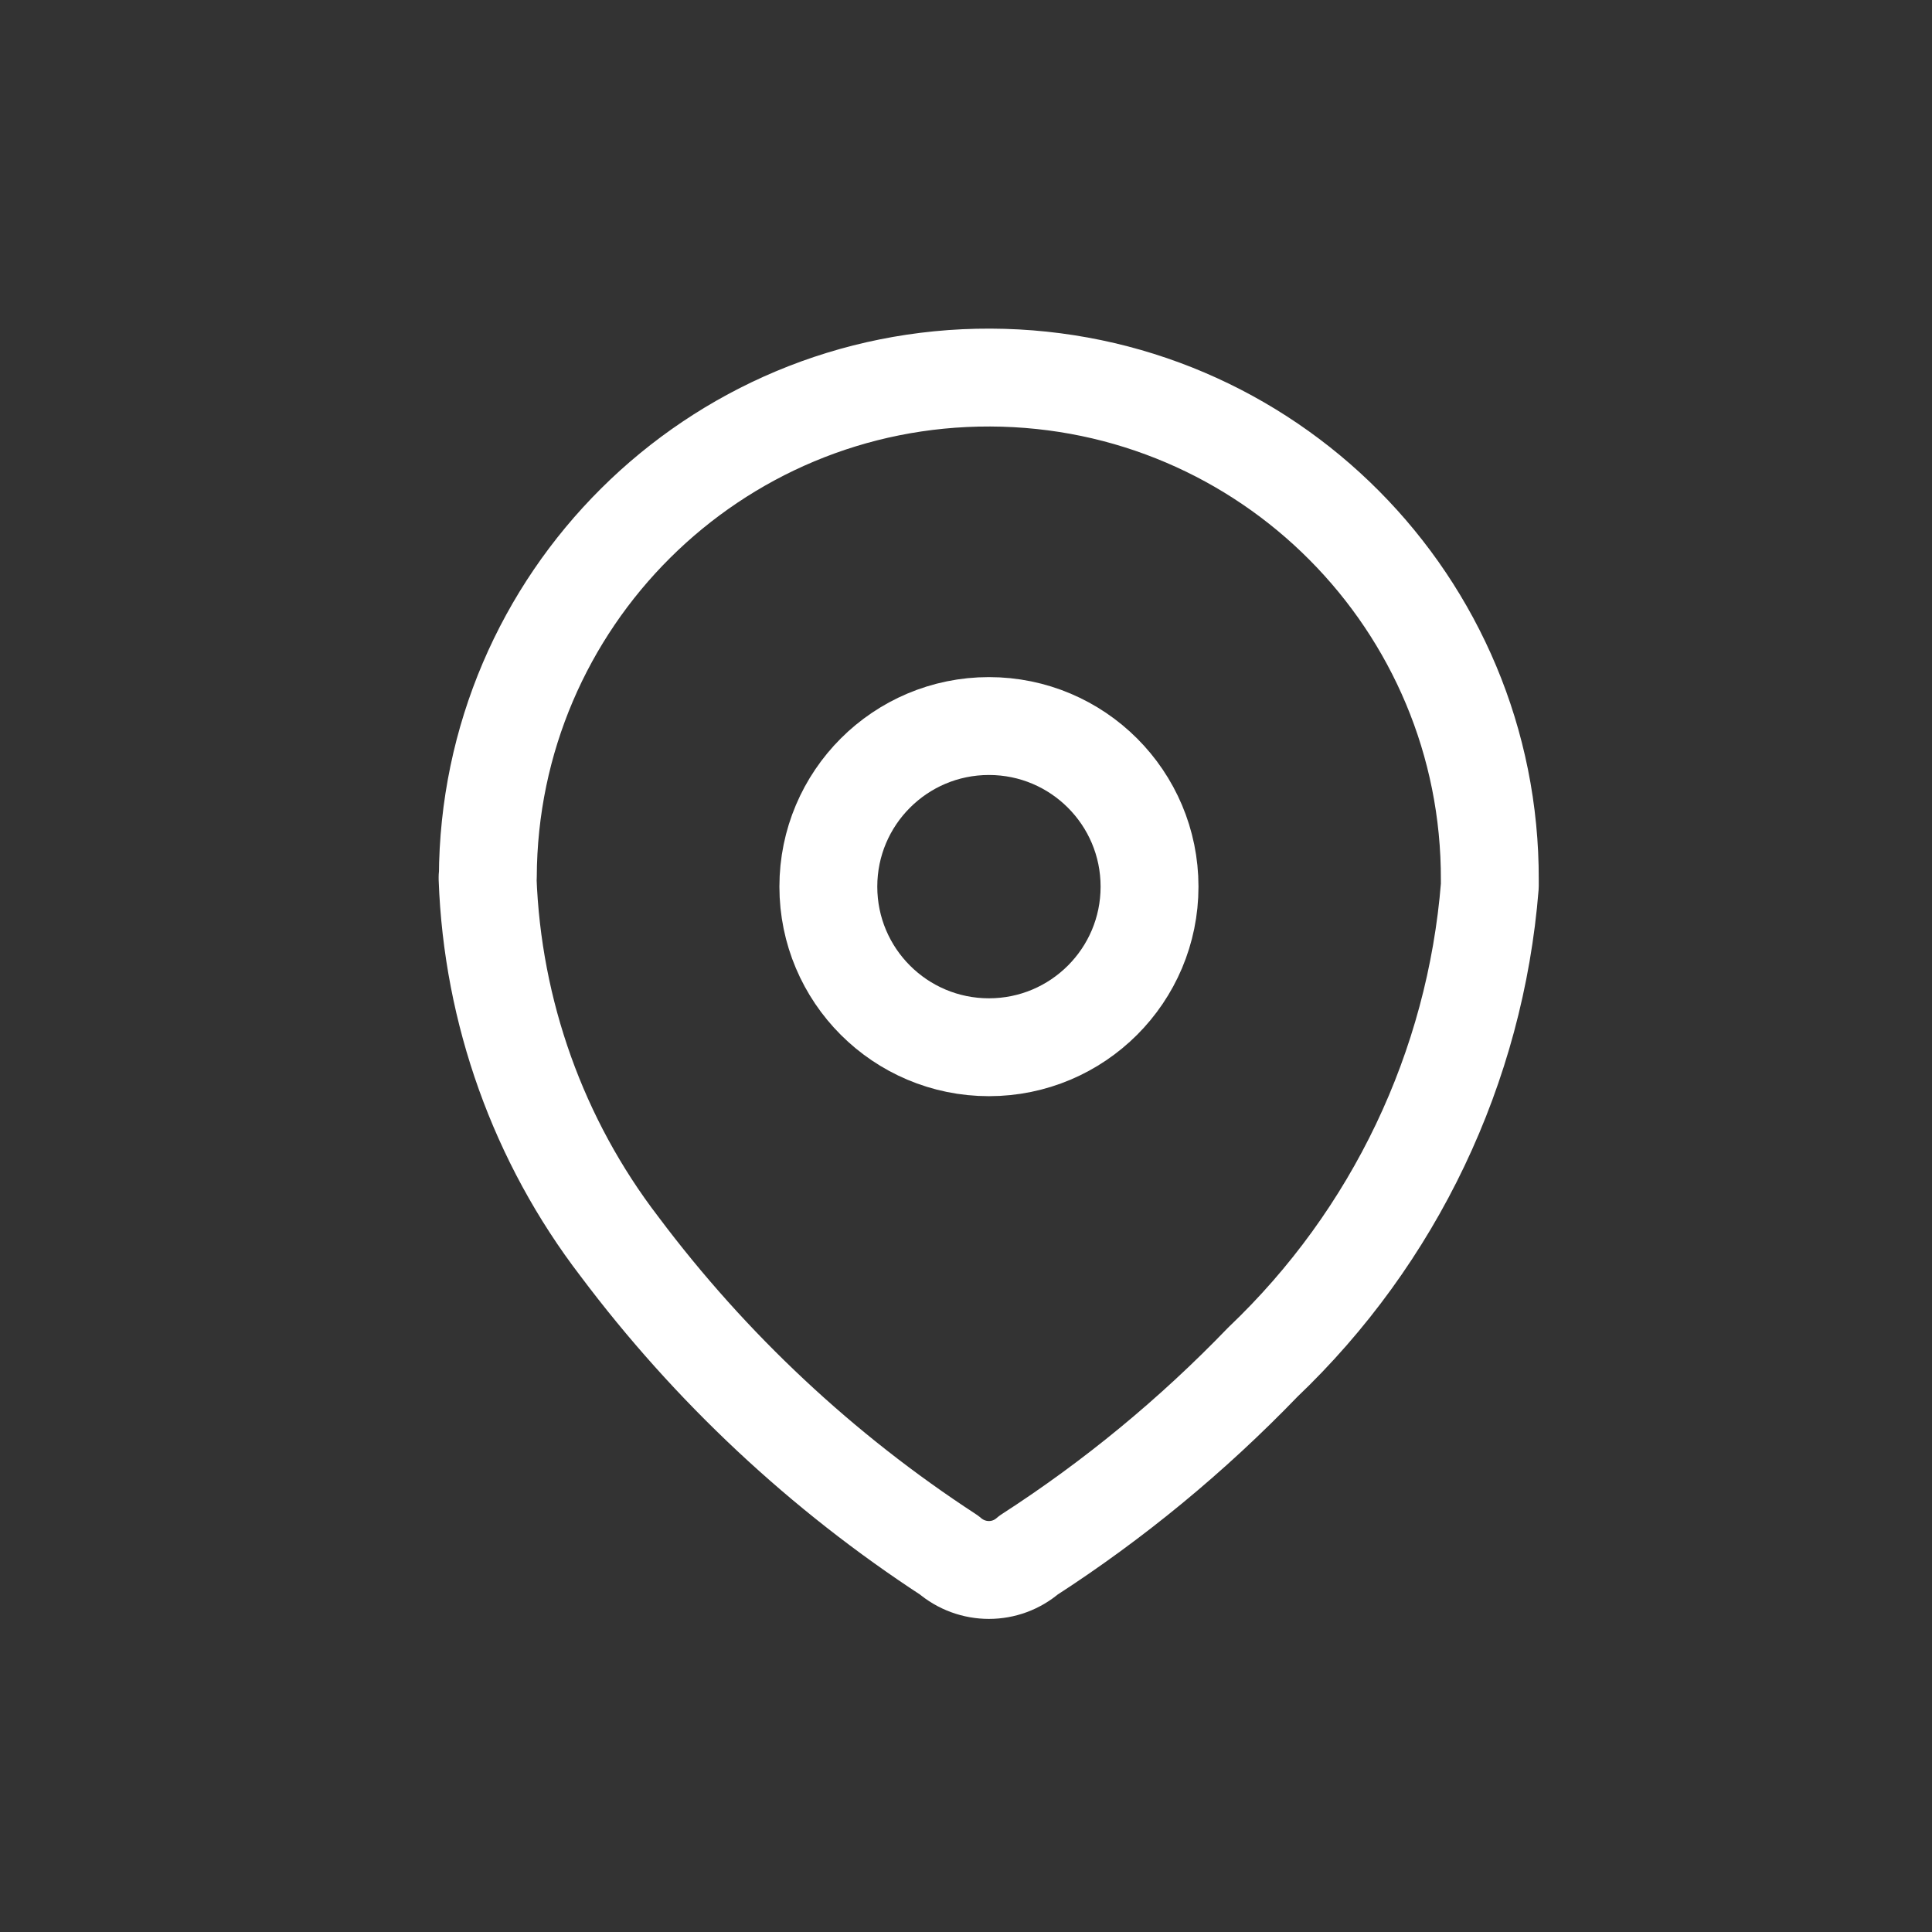 <?xml version="1.0" encoding="utf-8"?>
<!-- Generator: Adobe Illustrator 27.1.1, SVG Export Plug-In . SVG Version: 6.00 Build 0)  -->
<svg version="1.1" id="Layer_1" xmlns="http://www.w3.org/2000/svg" xmlns:xlink="http://www.w3.org/1999/xlink" x="0px" y="0px"
	 viewBox="0 0 80 80" style="enable-background:new 0 0 80 80;" xml:space="preserve">
<rect x="0" y="0" width="80" height="80" fill="#333333" stroke="none"/>
<style type="text/css">
	.st0{fill:none;stroke:#FFFFFF;stroke-width:4.053;stroke-linecap:round;stroke-linejoin:round;stroke-miterlimit:10;}
</style>
<g id="Iconly_Light_Location_00000057130378716538007000000010171169415722757275_" transform="translate(48 784.904)">
	<g id="Location-4_00000159464342292696587680000006345274322319300739_" transform="translate(3.5 2)">
		<path id="Path_33958_00000051349798333610278480000001862037827752213133_" class="st0" d="M-31.3-750.59
			c0.04-11.46,9.35-20.72,20.81-20.68s20.72,9.35,20.68,20.81v0.24c-0.6,7.51-3.95,14.53-9.4,19.72c-2.92,3.03-6.17,5.71-9.7,7.99
			c-0.94,0.82-2.34,0.82-3.29,0c-5.26-3.43-9.88-7.75-13.65-12.78c-3.36-4.38-5.26-9.71-5.46-15.23V-750.59z"/>
		<circle id="Ellipse_740_00000156575404142927893890000017076426587749955997_" class="st0" cx="-10.55" cy="-750.19" r="6.65"/>
	</g>
</g>
</svg>
